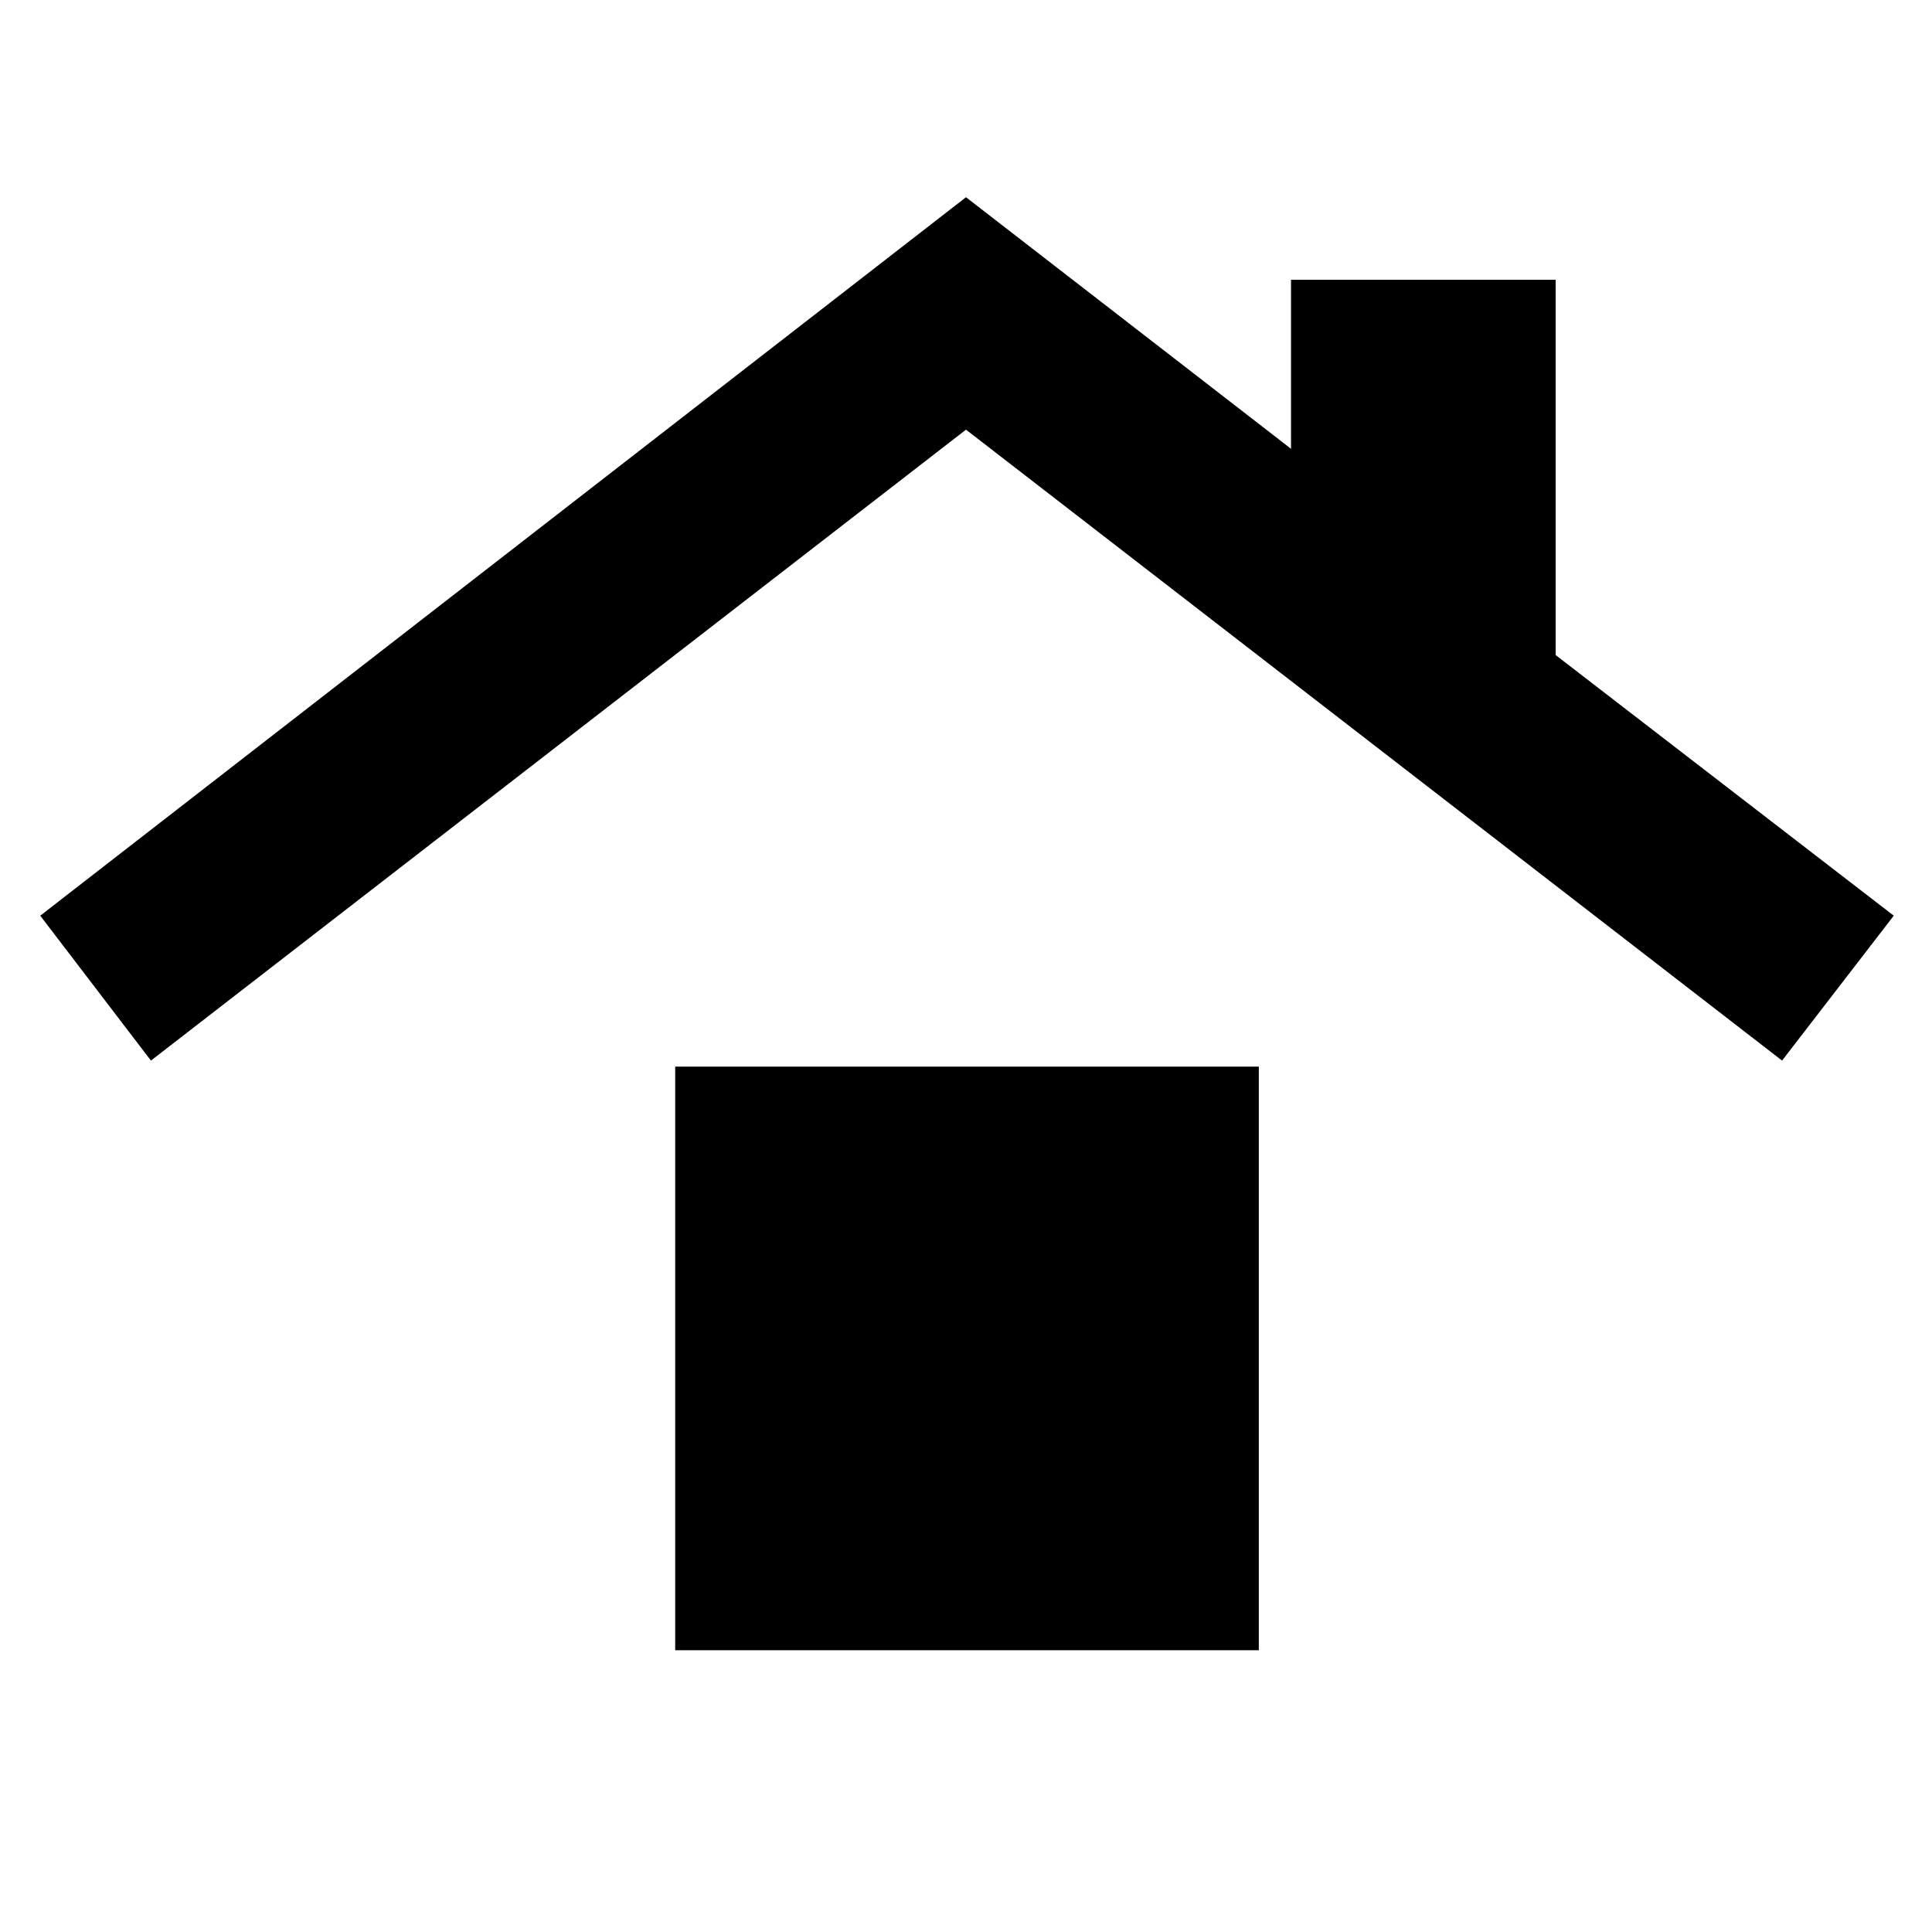 <svg xmlns="http://www.w3.org/2000/svg" height="48" viewBox="0 -960 960 960" width="48"><path d="M335.5-140v-290h290v290h-290ZM75-433l-55-72 460-357 161.5 125v-84H773v186.5L941-505l-55.5 72L480-746.5 75-433Z"/></svg>